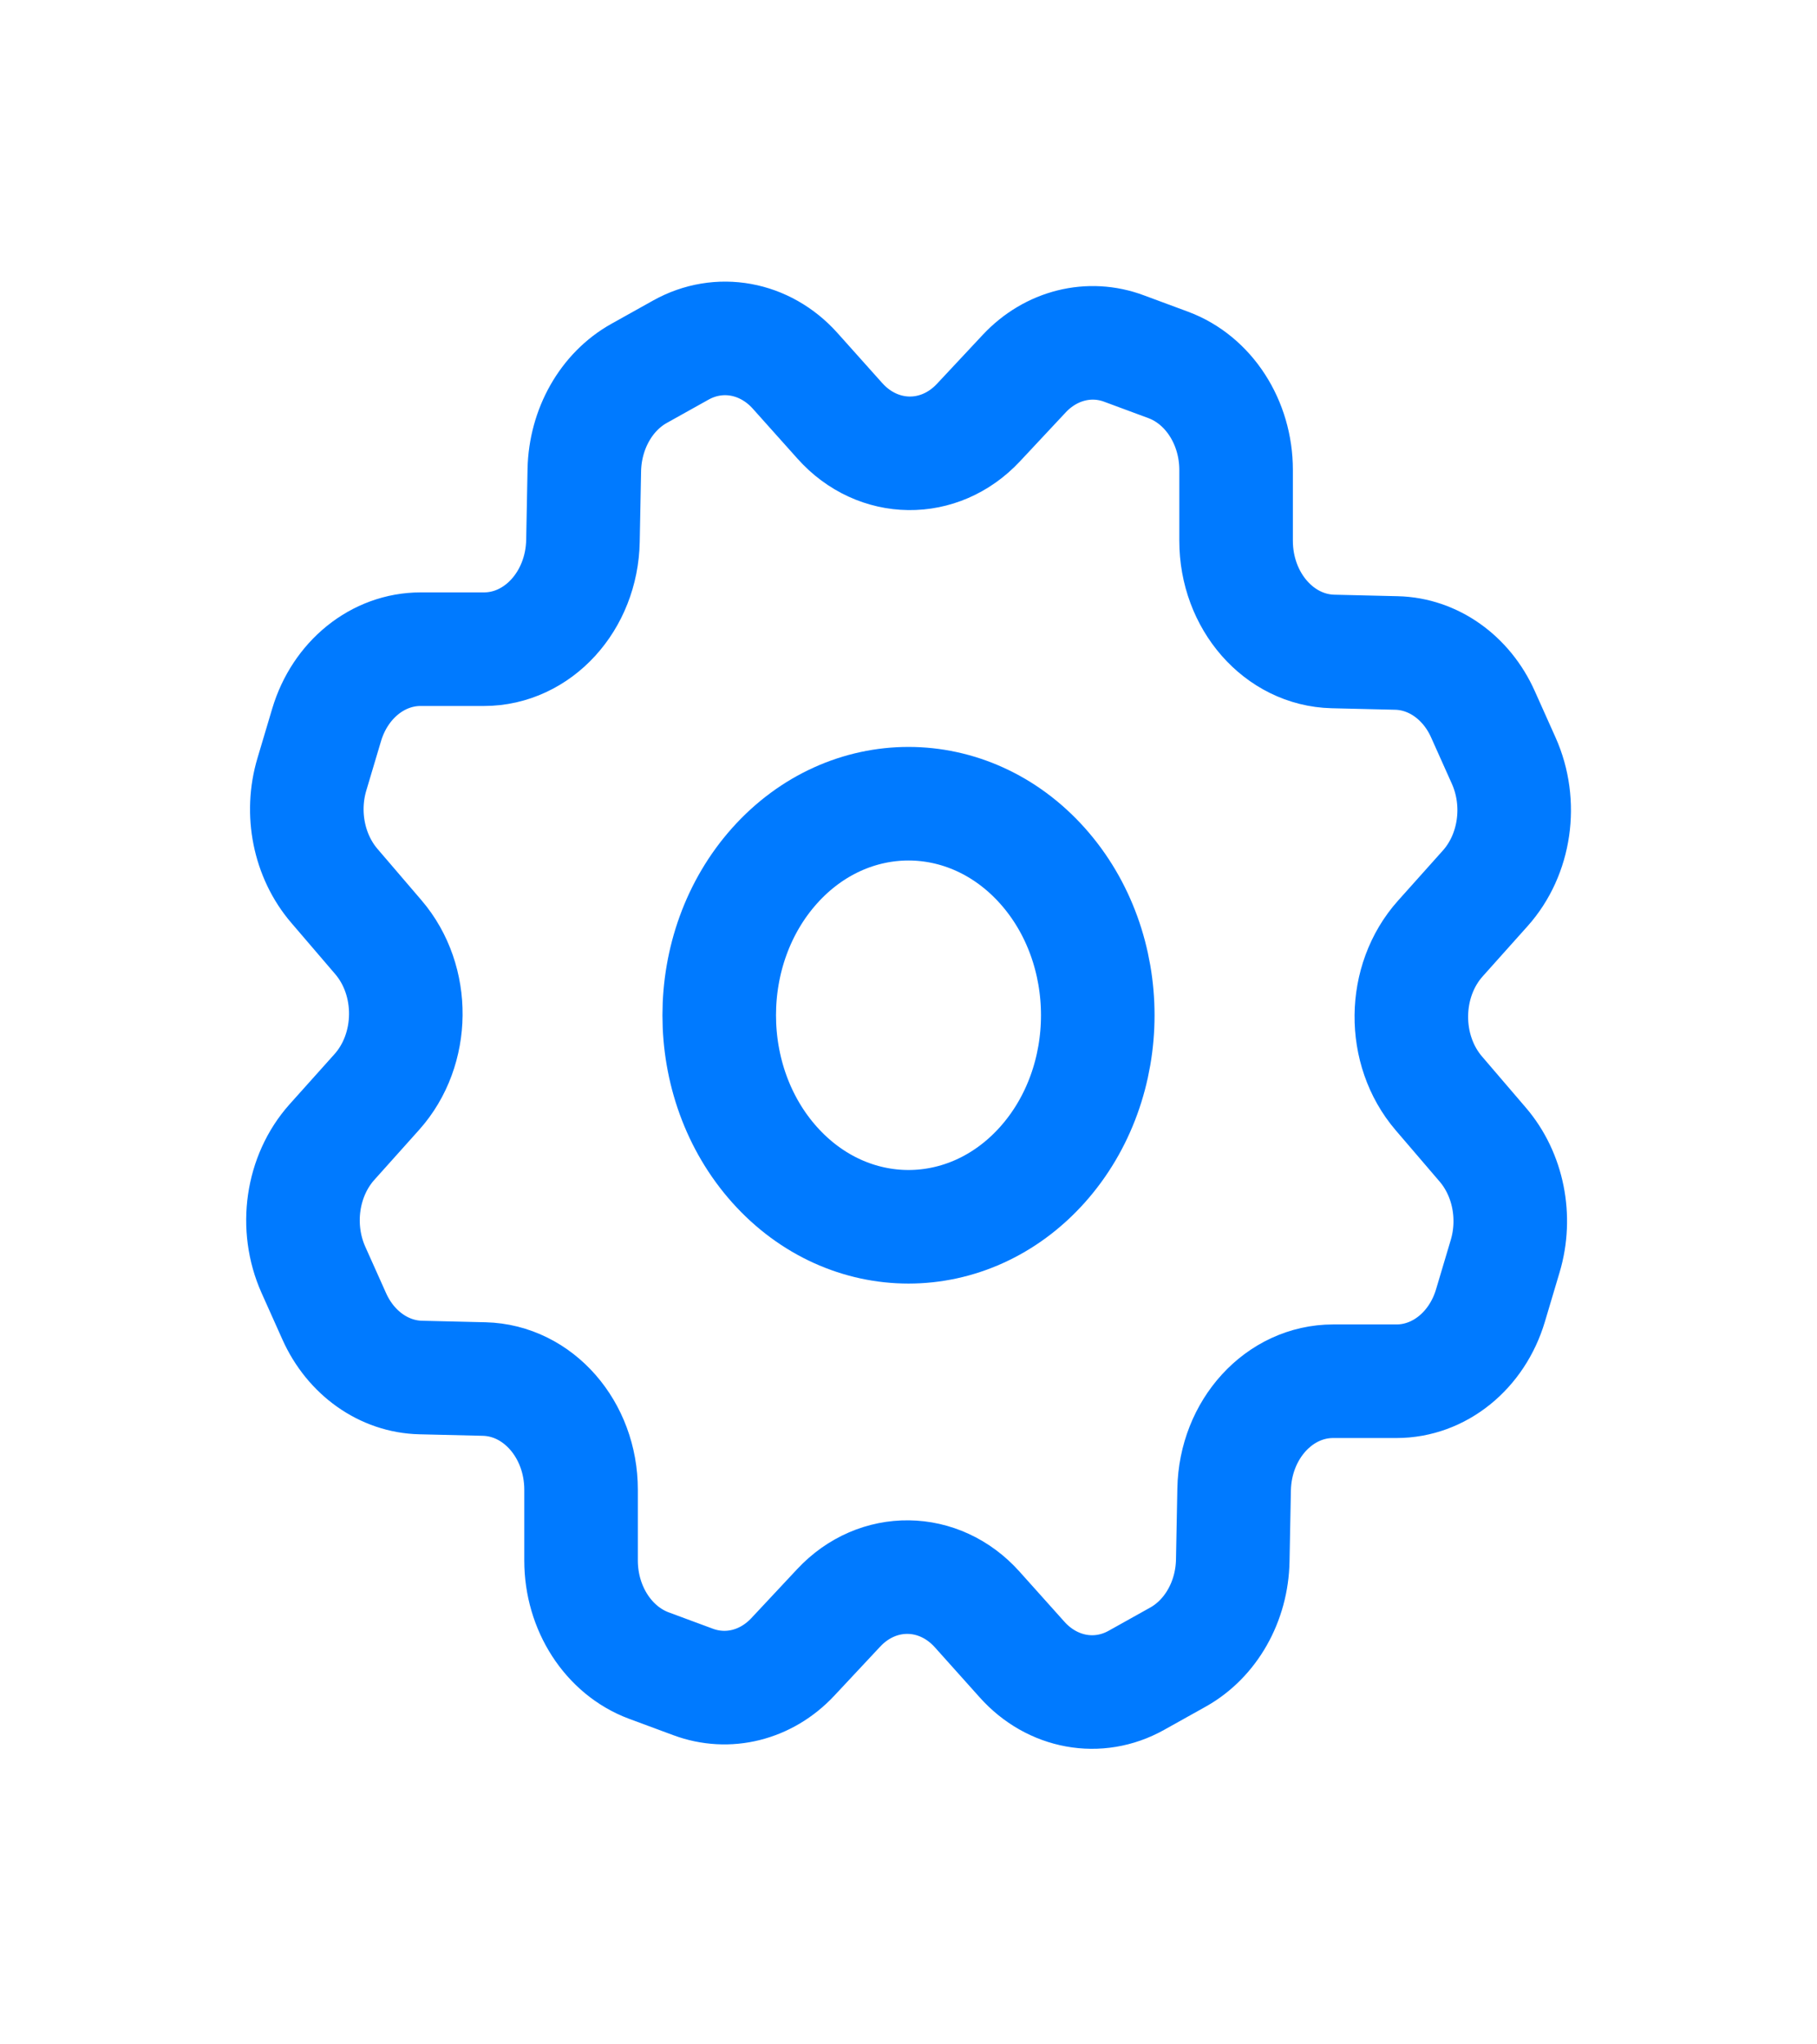 <svg width="24" height="27" viewBox="0 0 24 27" fill="none" xmlns="http://www.w3.org/2000/svg">
<path d="M13.768 11.433C14.744 12.524 14.744 14.293 13.768 15.384C12.791 16.475 11.209 16.475 10.232 15.384C9.256 14.293 9.256 12.524 10.232 11.433C11.209 10.342 12.791 10.342 13.768 11.433" stroke="#007AFF" stroke-width="1.5" stroke-linecap="round" stroke-linejoin="round"/>
<path fill-rule="evenodd" clip-rule="evenodd" d="M14.849 4.604L15.432 4.82C15.966 5.019 16.327 5.578 16.327 6.207V7.142C16.327 7.938 16.895 8.587 17.607 8.604L18.445 8.624C18.93 8.635 19.37 8.947 19.587 9.432L19.862 10.046C20.114 10.609 20.015 11.289 19.617 11.733L19.025 12.395C18.522 12.957 18.513 13.866 19.005 14.44L19.585 15.117C19.921 15.509 20.035 16.076 19.881 16.591L19.687 17.242C19.509 17.839 19.009 18.242 18.446 18.242H17.609C16.897 18.242 16.316 18.877 16.301 19.672L16.283 20.609C16.273 21.151 15.994 21.642 15.56 21.885L15.01 22.192C14.506 22.474 13.898 22.363 13.5 21.918L12.908 21.257C12.405 20.695 11.592 20.685 11.078 21.235L10.472 21.883C10.121 22.258 9.614 22.385 9.153 22.213L8.57 21.997C8.036 21.798 7.675 21.239 7.675 20.61V19.675C7.675 18.879 7.107 18.23 6.395 18.213L5.557 18.193C5.072 18.182 4.632 17.87 4.415 17.385L4.14 16.771C3.888 16.207 3.987 15.528 4.385 15.083L4.977 14.422C5.48 13.86 5.489 12.951 4.997 12.377L4.417 11.7C4.08 11.307 3.966 10.739 4.12 10.225L4.314 9.574C4.492 8.977 4.992 8.574 5.555 8.574H6.392C7.104 8.574 7.685 7.939 7.7 7.143L7.718 6.207C7.73 5.665 8.008 5.173 8.442 4.931L8.992 4.624C9.496 4.342 10.104 4.453 10.502 4.897L11.094 5.559C11.597 6.121 12.41 6.131 12.924 5.581L13.53 4.933C13.881 4.559 14.389 4.431 14.849 4.604V4.604Z" stroke="#007AFF" stroke-width="1.5" stroke-linecap="round" stroke-linejoin="round"/>
</svg>
